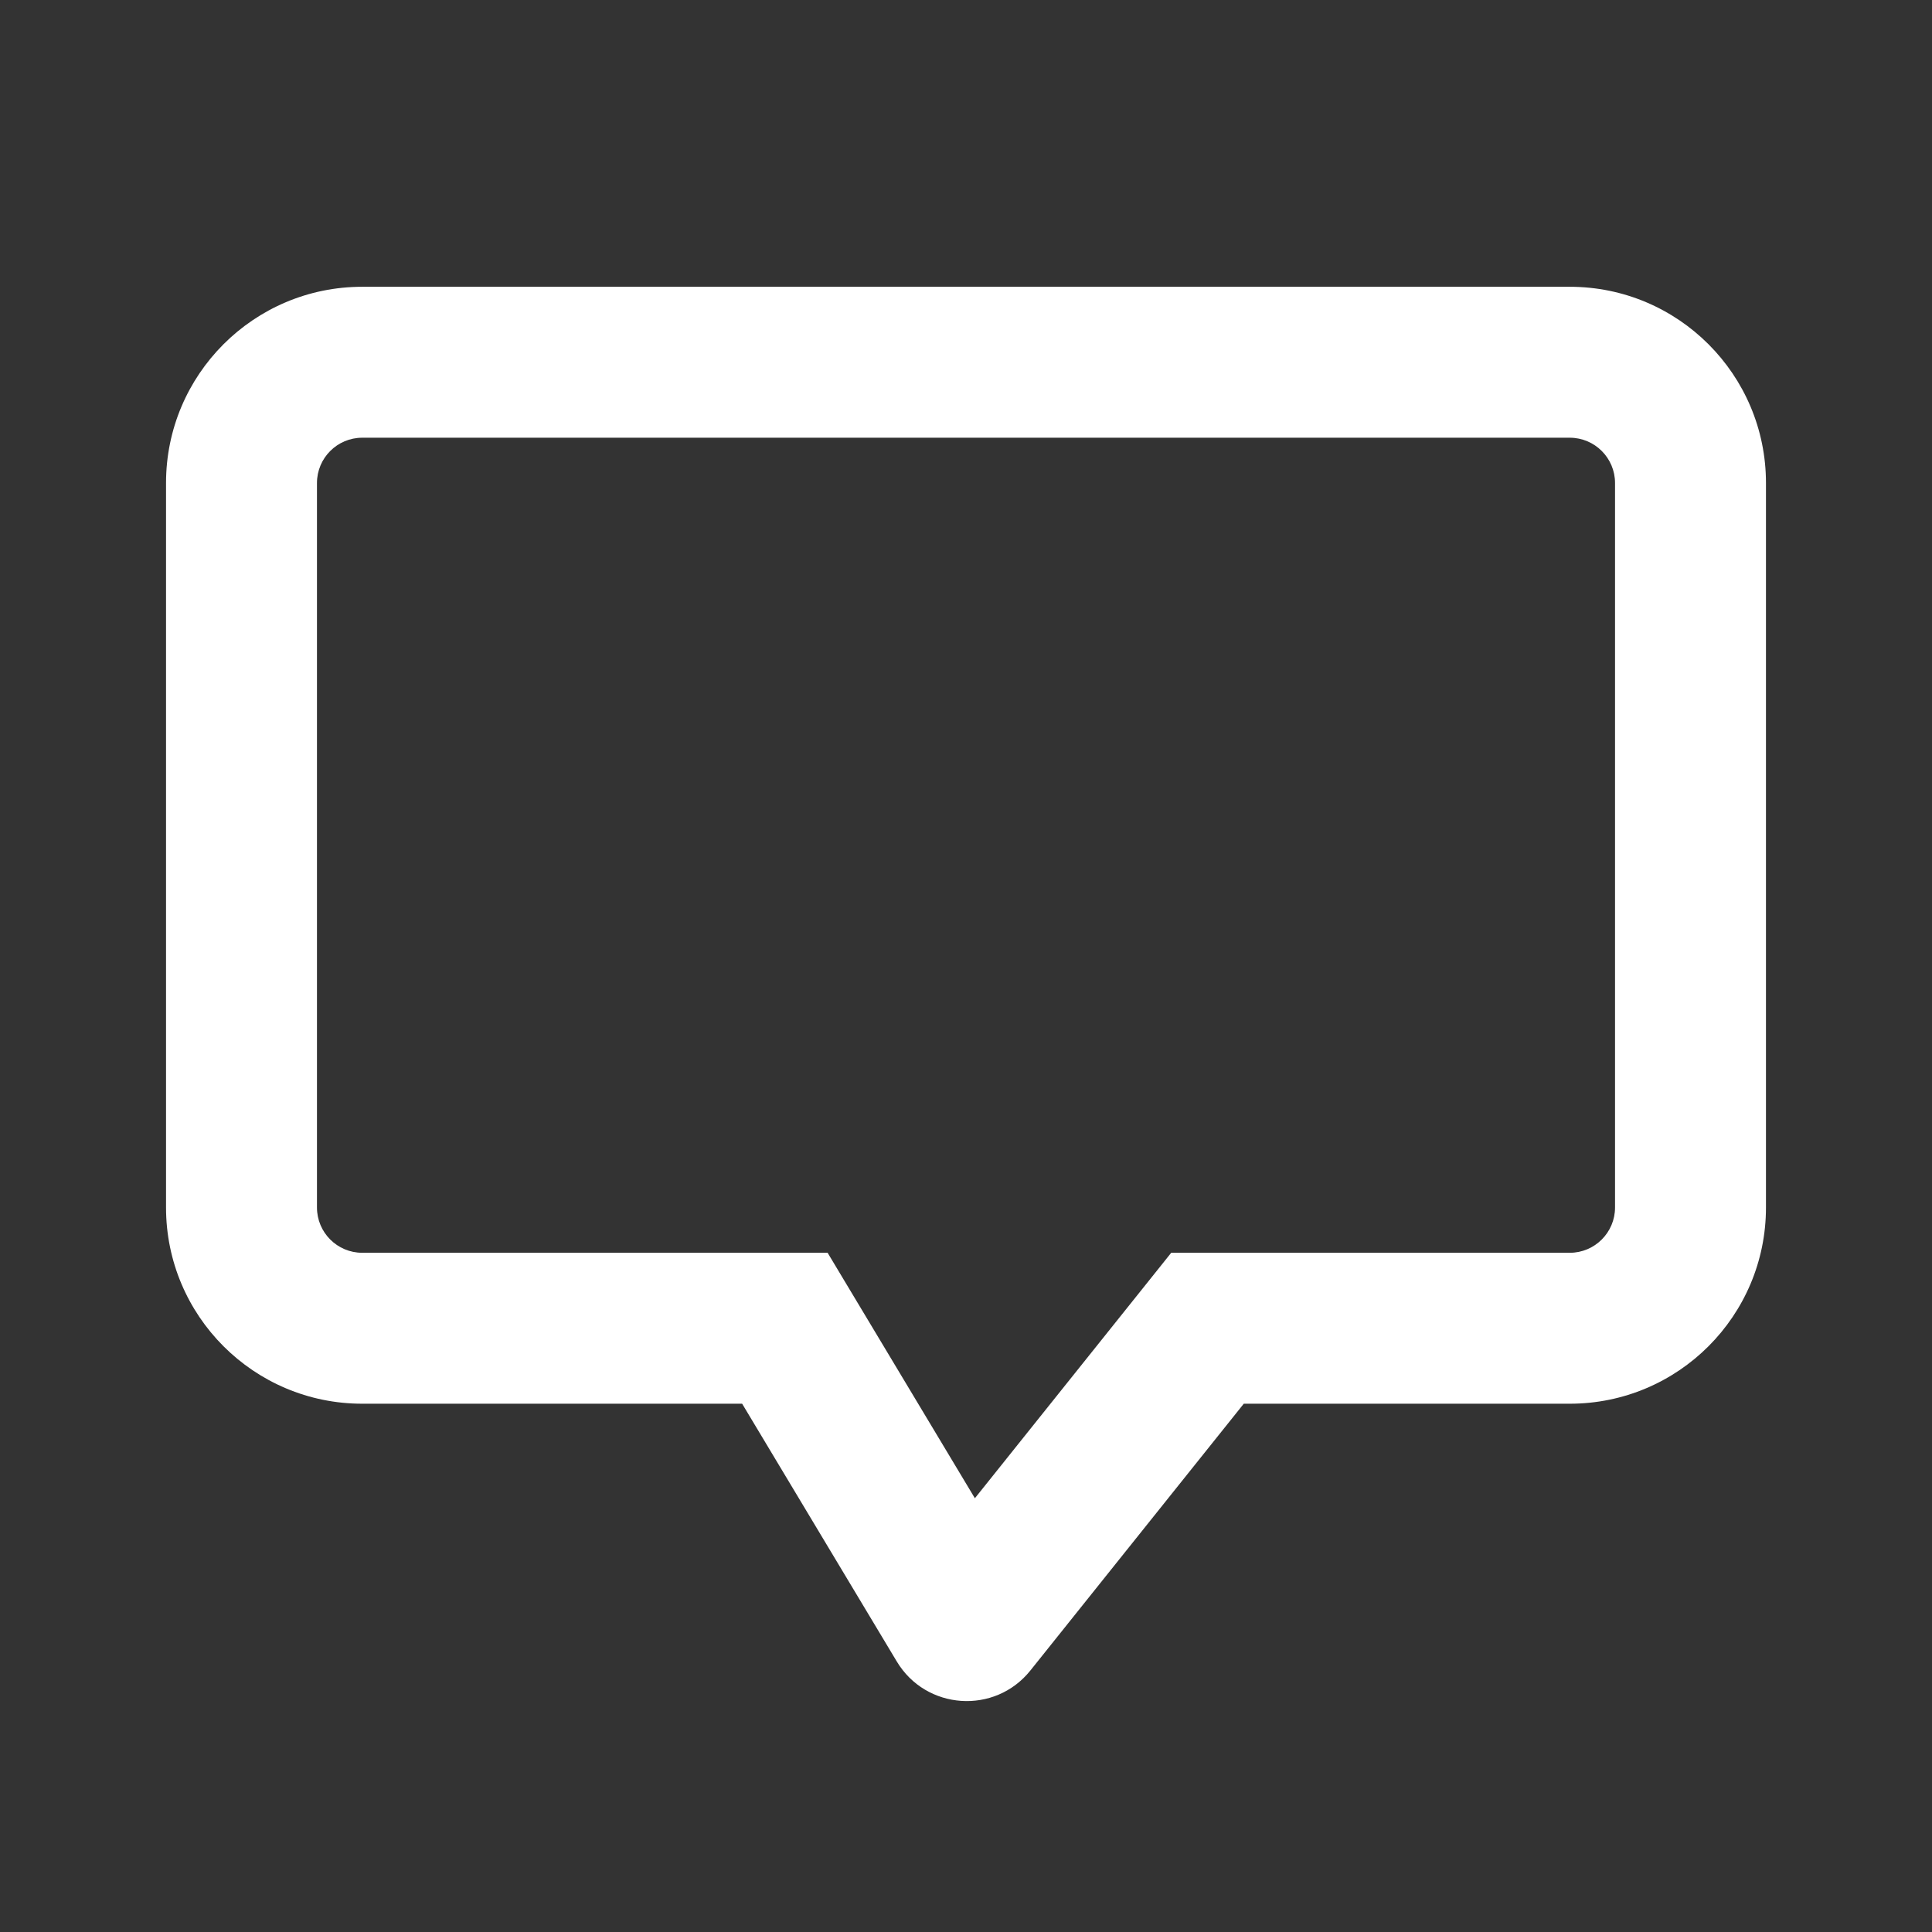 <svg width="32" height="32" viewBox="0 0 32 32" fill="none" xmlns="http://www.w3.org/2000/svg">
<rect x="0" y="0" width="32" height="32" fill="#333333" stroke="none"/>
<path d="M20 22V20.75H19.399L19.024 21.219L20 22ZM13 22L14.072 21.357L13.708 20.75H13V22ZM16.09 26.888L17.066 27.669L16.09 26.888ZM15.926 26.877L16.998 26.234L15.926 26.877ZM26.75 8V20H29.25V8H26.75ZM5.25 20V8H2.75V20H5.25ZM6 7.25H26V4.75H6V7.25ZM26 20.75H20V23.25H26V20.75ZM19.024 21.219L15.114 26.107L17.066 27.669L20.976 22.781L19.024 21.219ZM13 20.75H6V23.25H13V20.75ZM16.998 26.234L14.072 21.357L11.928 22.643L14.854 27.52L16.998 26.234ZM5.25 8C5.25 7.586 5.586 7.25 6 7.25V4.75C4.205 4.75 2.75 6.205 2.75 8H5.25ZM2.75 20C2.75 21.795 4.205 23.25 6 23.25V20.75C5.586 20.75 5.25 20.414 5.25 20H2.75ZM26.75 20C26.75 20.414 26.414 20.75 26 20.75V23.25C27.795 23.25 29.25 21.795 29.25 20H26.75ZM15.114 26.107C15.614 25.481 16.586 25.546 16.998 26.234L14.854 27.52C15.338 28.326 16.478 28.403 17.066 27.669L15.114 26.107ZM29.25 8C29.25 6.205 27.795 4.75 26 4.75V7.25C26.414 7.25 26.75 7.586 26.75 8H29.25Z" fill="white"/>
</svg>
